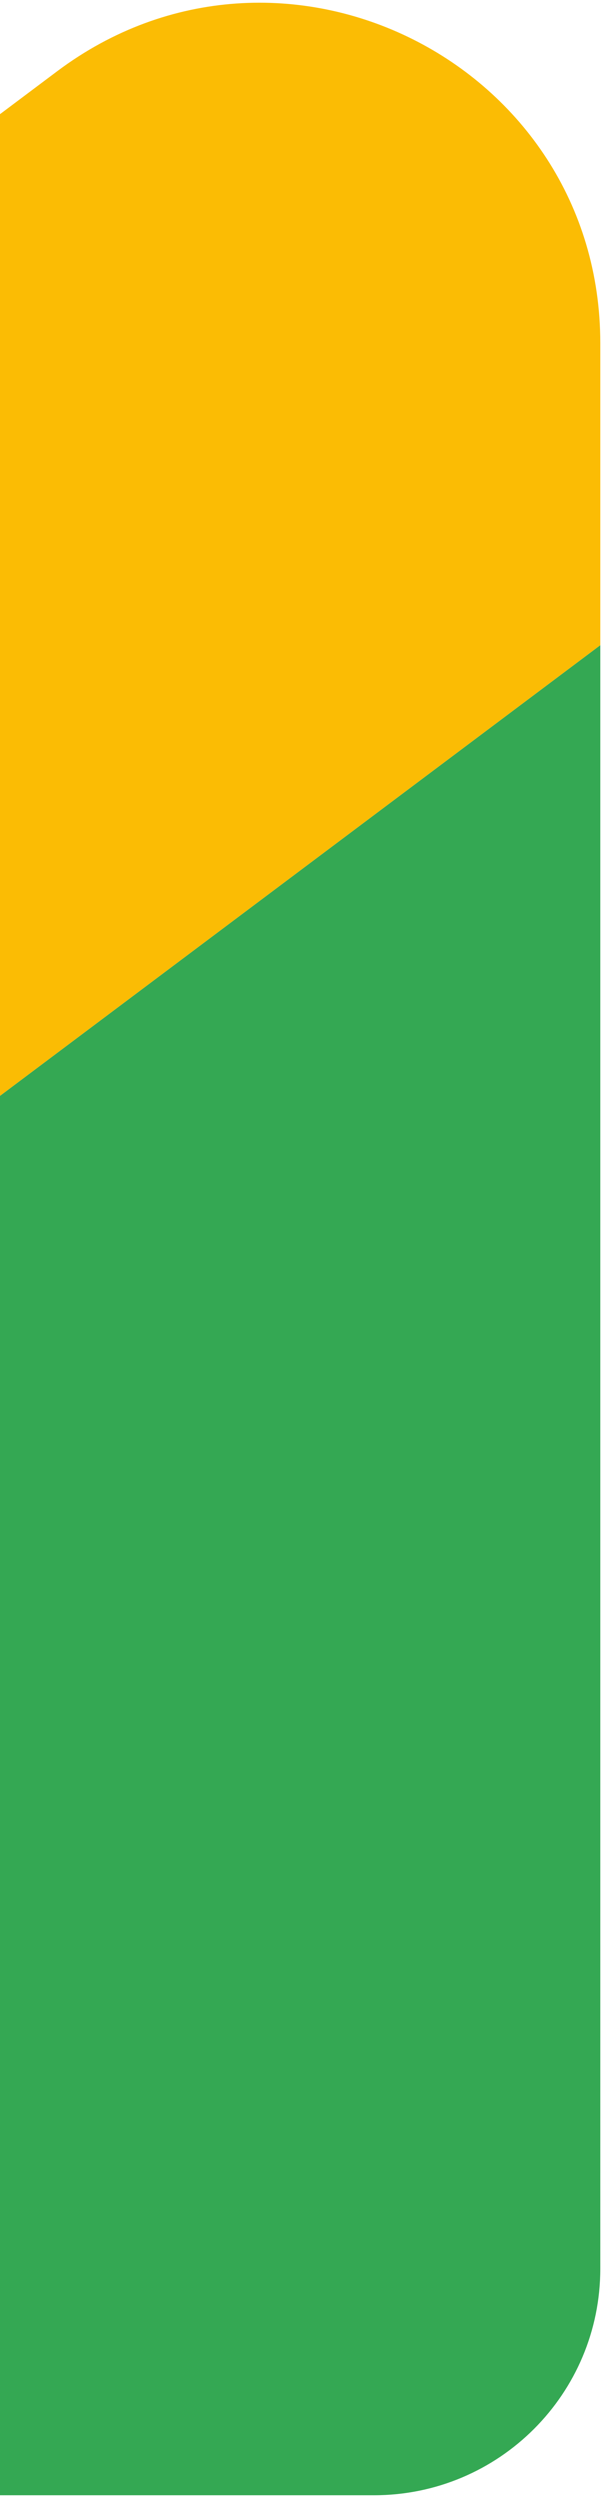 <svg width="57" height="233" viewBox="0 0 57 233" fill="none" xmlns="http://www.w3.org/2000/svg">
<path d="M-14.375 232.551H34.888C46.553 232.551 56.001 223.103 56.001 211.439L56.001 60.13L-14.375 112.912L-14.375 232.551Z" fill="#34A853"/>
<path d="M-14.375 21.422L-14.375 112.911L56.001 60.129L56.001 31.978C56.001 5.886 26.214 -9.016 5.33 6.643L-14.375 21.422Z" fill="#FBBC04"/>
</svg>
